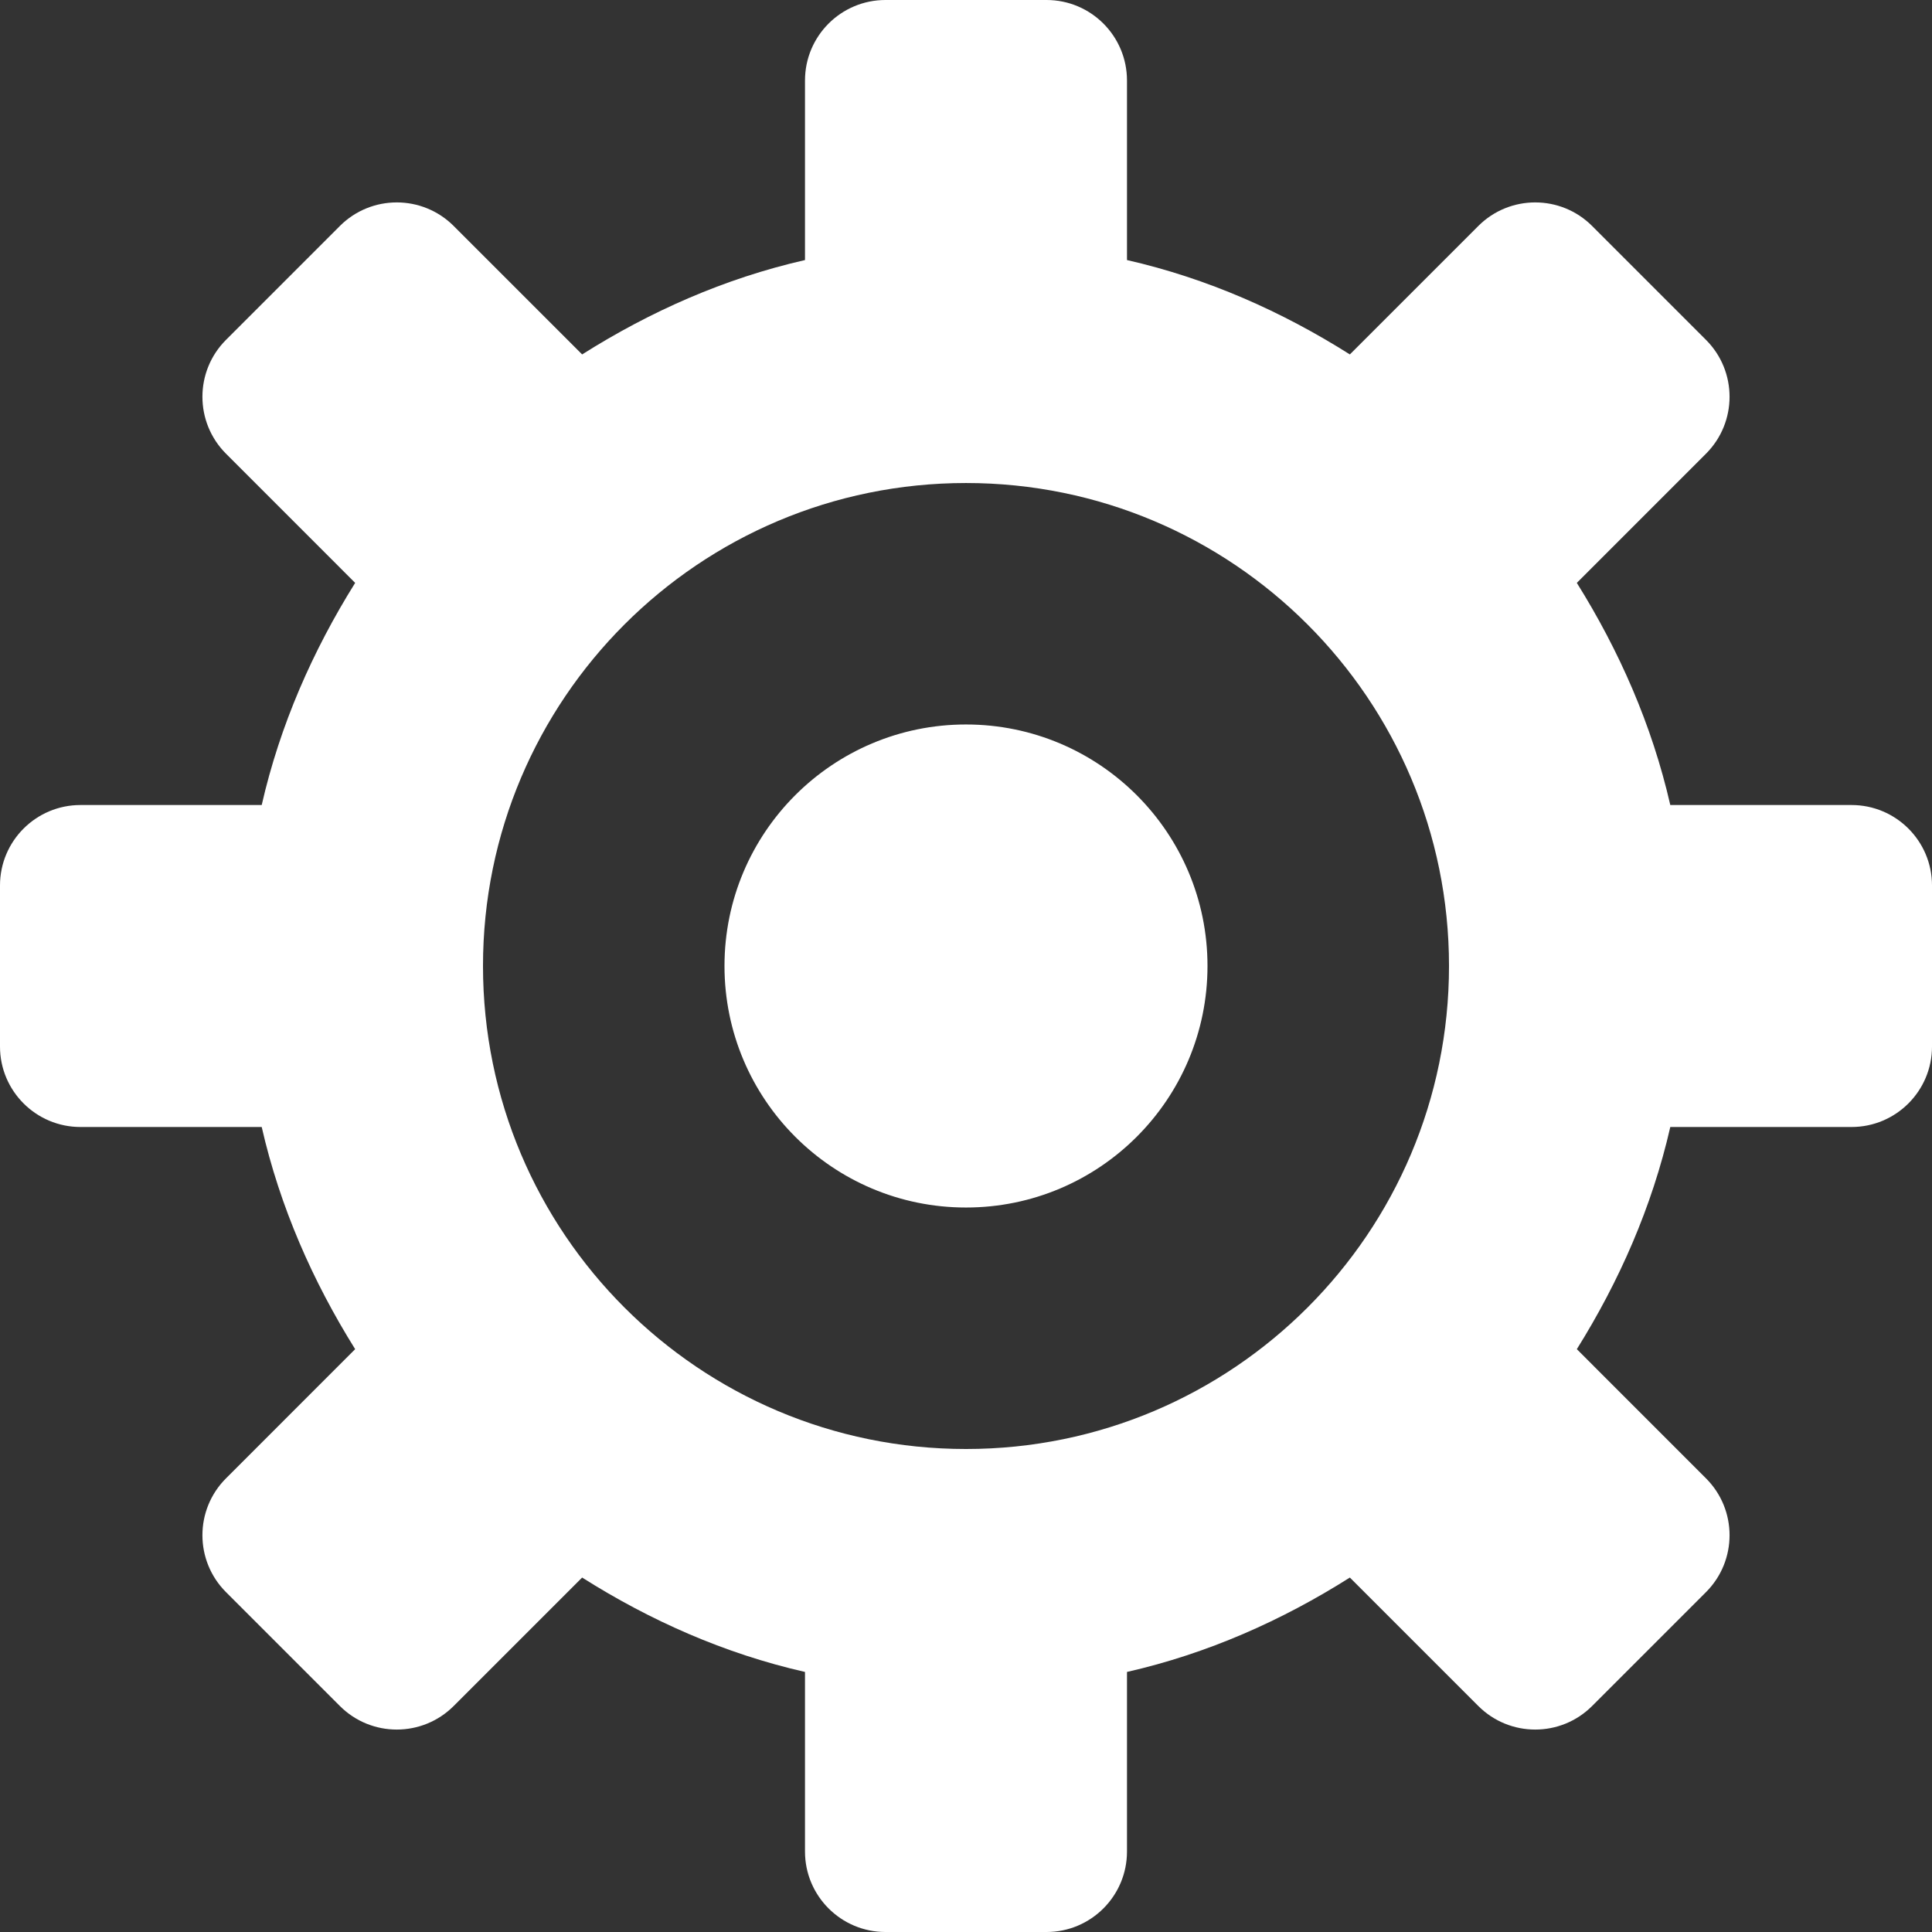 <?xml version="1.0" encoding="UTF-8" standalone="no"?><!DOCTYPE svg PUBLIC "-//W3C//DTD SVG 1.1//EN" "http://www.w3.org/Graphics/SVG/1.1/DTD/svg11.dtd"><svg width="100%" height="100%" viewBox="0 0 512 512" version="1.1" xmlns="http://www.w3.org/2000/svg" xmlns:xlink="http://www.w3.org/1999/xlink" xml:space="preserve" xmlns:serif="http://www.serif.com/" style="fill-rule:evenodd;clip-rule:evenodd;stroke-linejoin:round;stroke-miterlimit:1.414;"><rect x="0" y="0" width="512" height="512" fill="#333333" stroke="none"/><g id="settings"><path id="Settings-Icon" serif:id="Settings Icon" d="M490.667,298.667l-48.023,0c-4.859,21.261 -13.56,40.937 -24.767,58.875l34.226,34.231c8.332,8.321 8.332,21.828 0,30.161l-30.169,30.168c-8.332,8.333 -21.838,8.333 -30.17,0l-34.037,-34.035c-17.95,11.355 -37.679,20.149 -59.064,25.016l0,47.591c0,11.769 -9.548,21.326 -21.332,21.326l-42.664,0c-11.782,0 -21.335,-9.557 -21.335,-21.326l0,-47.591c-21.386,-4.867 -41.109,-13.661 -59.059,-25.016l-34.037,34.035c-8.332,8.333 -21.843,8.333 -30.172,0l-30.169,-30.168c-8.334,-8.333 -8.334,-21.84 0,-30.161l34.226,-34.231c-11.21,-17.938 -19.908,-37.614 -24.765,-58.875l-48.028,0c-11.776,0 -21.33,-9.557 -21.33,-21.326l0,-42.676c0,-11.781 9.554,-21.326 21.33,-21.326l48.028,0c4.857,-21.261 13.555,-40.932 24.765,-58.869l-34.226,-34.231c-8.334,-8.339 -8.334,-21.84 0,-30.173l30.169,-30.174c8.329,-8.333 21.84,-8.333 30.172,0l34.037,34.035c17.95,-11.343 37.673,-20.137 59.059,-25.01l0,-47.579c0,-11.787 9.553,-21.338 21.335,-21.338l42.664,0c11.784,0 21.332,9.551 21.332,21.338l0,47.579c21.385,4.873 41.114,13.667 59.064,25.01l34.037,-34.035c8.332,-8.333 21.838,-8.333 30.17,0l30.169,30.174c8.332,8.333 8.332,21.834 0,30.173l-34.226,34.231c11.207,17.937 19.908,37.608 24.767,58.869l48.023,0c11.783,0 21.335,9.545 21.335,21.326l0,42.676c0,11.769 -9.552,21.326 -21.335,21.326Zm-234.669,-170.663c-70.694,0 -127.999,57.302 -127.999,127.987c0,70.709 57.305,128.01 127.999,128.01c70.695,0 128.003,-57.301 128.003,-128.01c0,-70.685 -57.308,-127.987 -128.003,-127.987Zm0,192.001c-35.344,0 -64.001,-28.665 -64.001,-64.014c0,-35.342 28.657,-63.996 64.001,-63.996c35.348,0 64,28.654 64,63.996c0,35.349 -28.652,64.014 -64,64.014Z" style="fill:#fff;"/></g></svg>